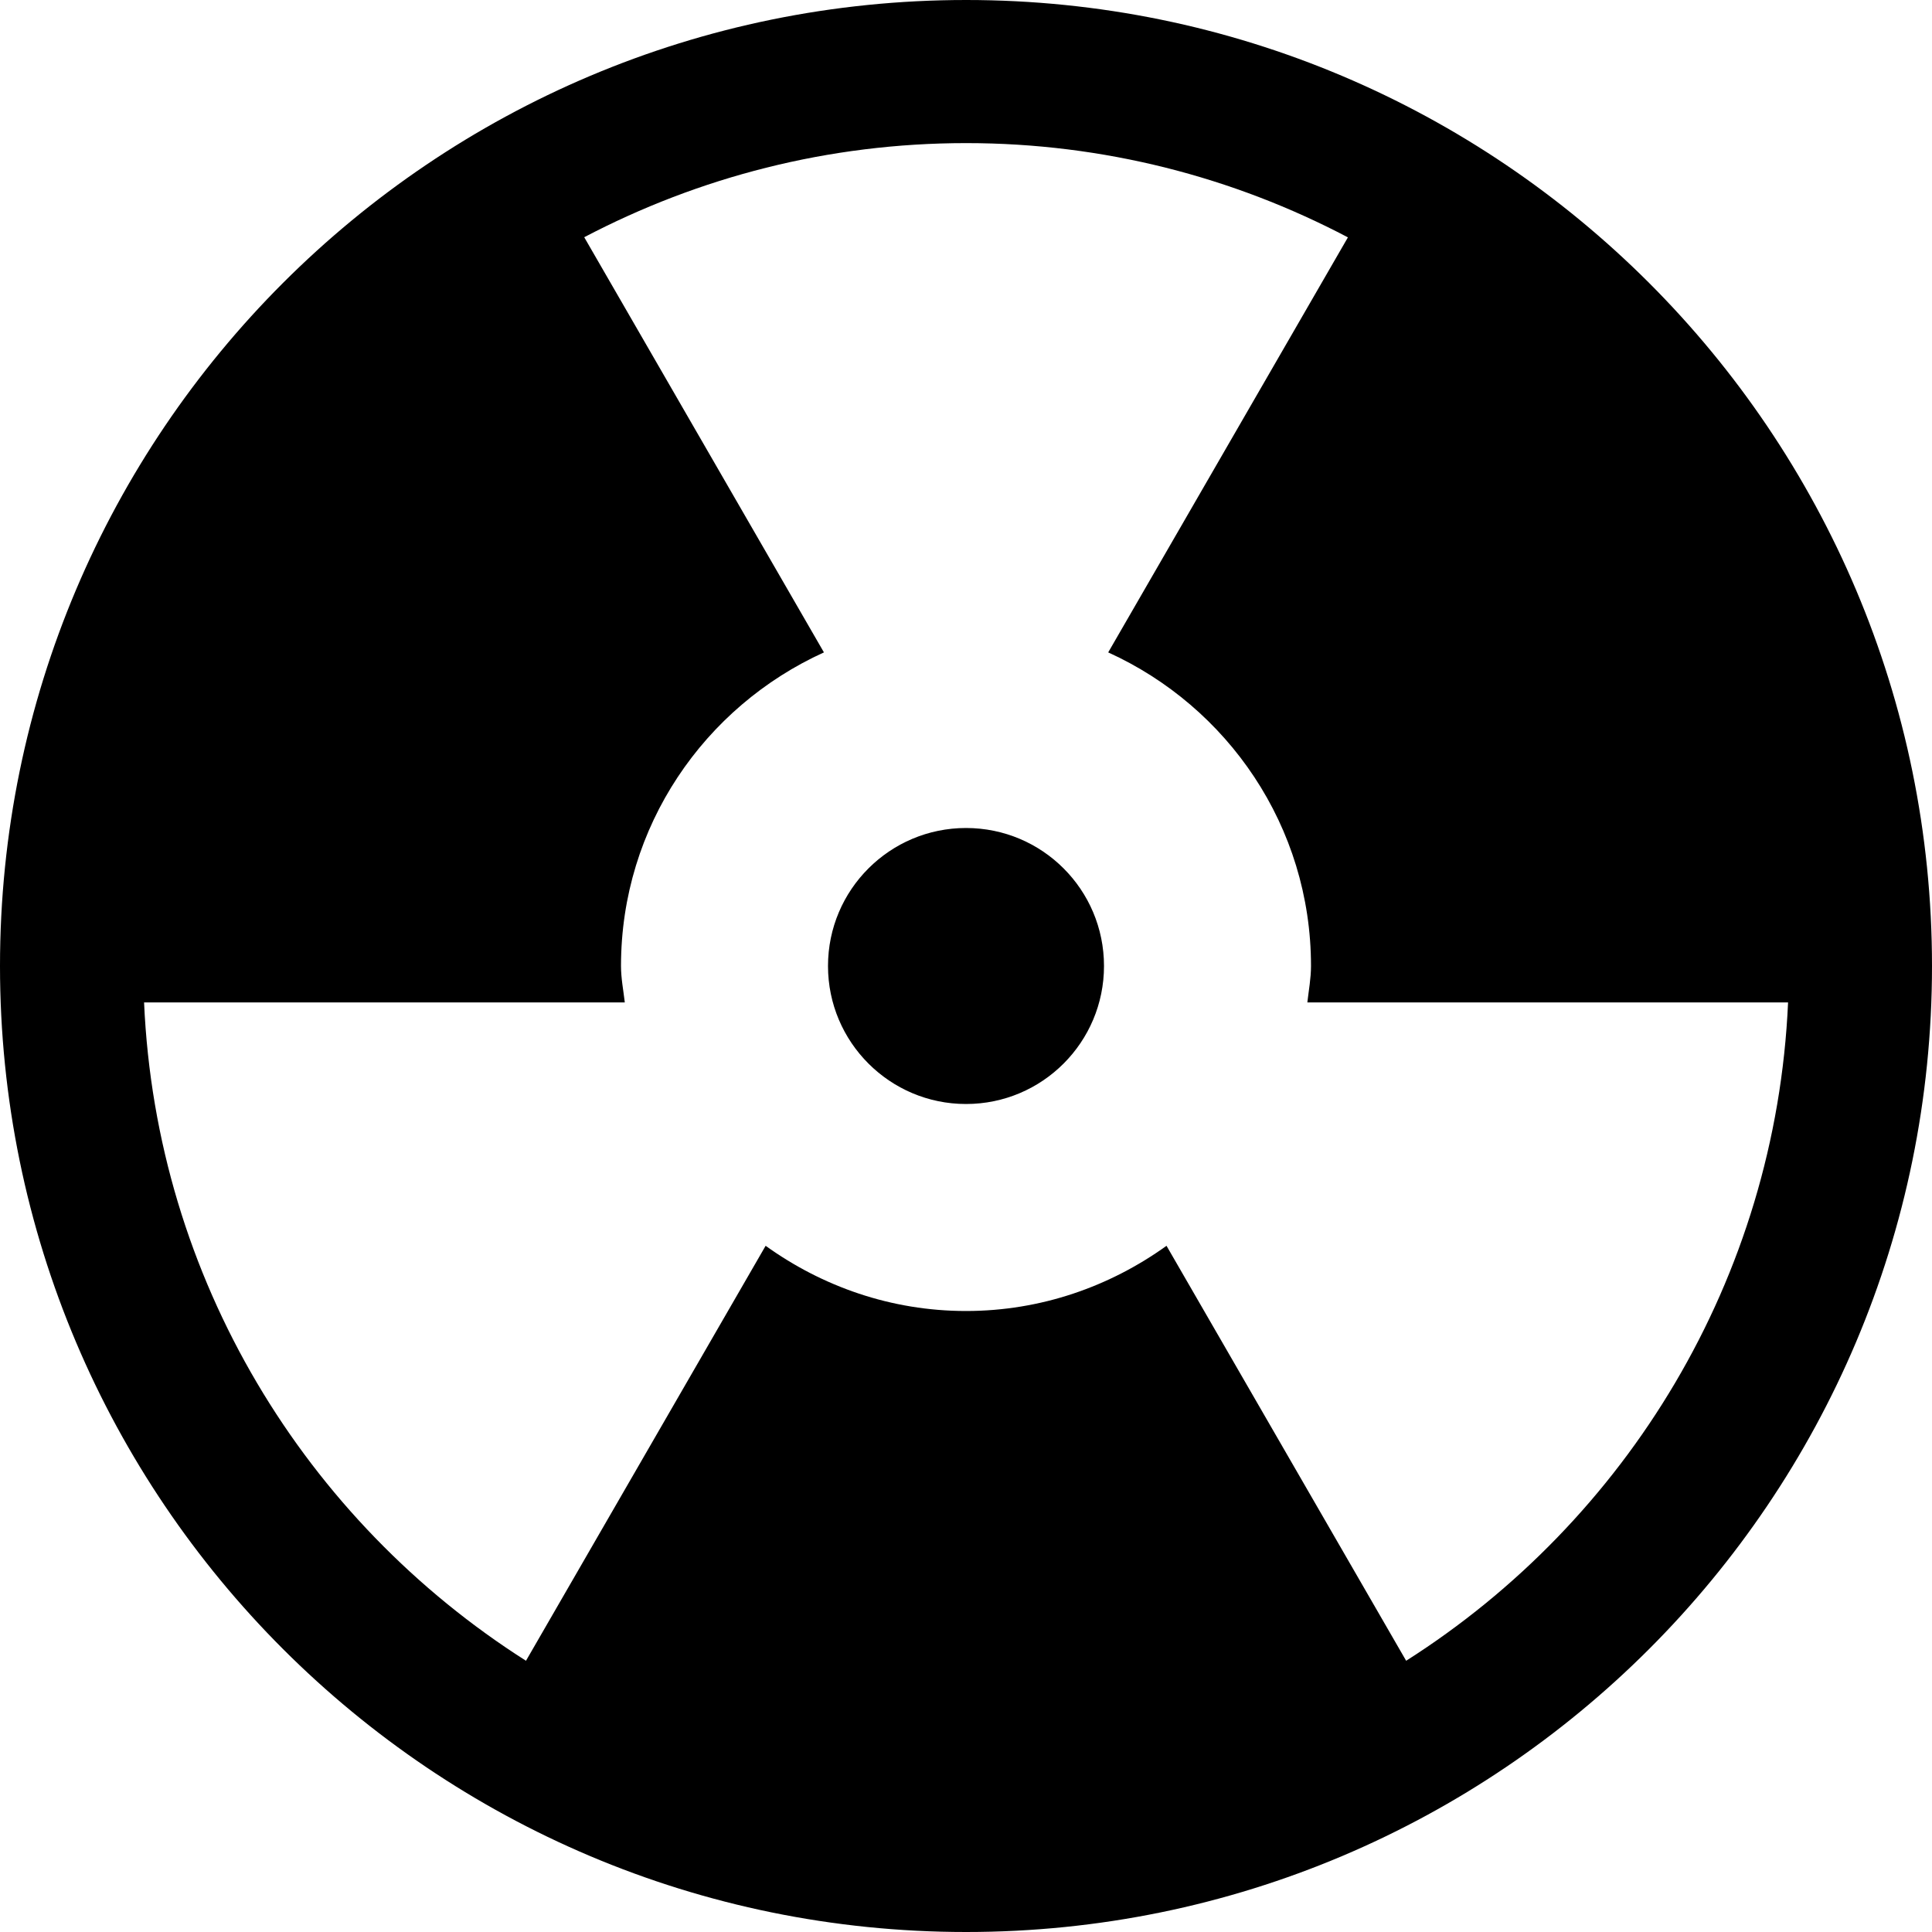 <?xml version="1.0" encoding="utf-8"?>
<!-- Generator: Adobe Illustrator 17.1.0, SVG Export Plug-In . SVG Version: 6.00 Build 0)  -->
<!DOCTYPE svg PUBLIC "-//W3C//DTD SVG 1.1//EN" "http://www.w3.org/Graphics/SVG/1.1/DTD/svg11.dtd">
<svg version="1.1" id="Layer_1" xmlns="http://www.w3.org/2000/svg" xmlns:xlink="http://www.w3.org/1999/xlink" x="0px" y="0px"
	 viewBox="0 0 28 28" enable-background="new 0 0 28 28" xml:space="preserve">
<g>
	<defs>
		<rect id="SVGID_1_" width="28" height="28"/>
	</defs>
	<clipPath id="SVGID_2_">
		<use xlink:href="#SVGID_1_"  overflow="visible"/>
	</clipPath>
	<path clip-path="url(#SVGID_2_)" d="M14,12c-1.103,0-2,0.895-2,2c0,1.104,0.897,2,2,2c1.106,0,2-0.896,2-2
		C16,12.895,15.106,12,14,12 M14.002,0C6.27,0,0,6.268,0,14c0,7.731,6.27,14,14.002,14C21.733,28,28,21.731,28,14
		C28,6.268,21.733,0,14.002,0 M20.379,24.069l-3.473-6.014C16.086,18.644,15.088,19,14,19c-1.086,0-2.084-0.356-2.904-0.945
		l-3.473,6.014c-3.191-2.028-5.359-5.528-5.535-9.541h6.967C9.035,14.352,9,14.18,9,14c0-2.026,1.211-3.759,2.941-4.545L8.467,3.438
		c1.656-0.869,3.537-1.364,5.535-1.364c1.994,0,3.877,0.495,5.533,1.366l-3.474,6.015C17.791,10.241,19,11.975,19,14
		c0,0.18-0.033,0.352-0.053,0.528h6.967C25.736,18.541,23.57,22.041,20.379,24.069"/>
</g>
</svg>
